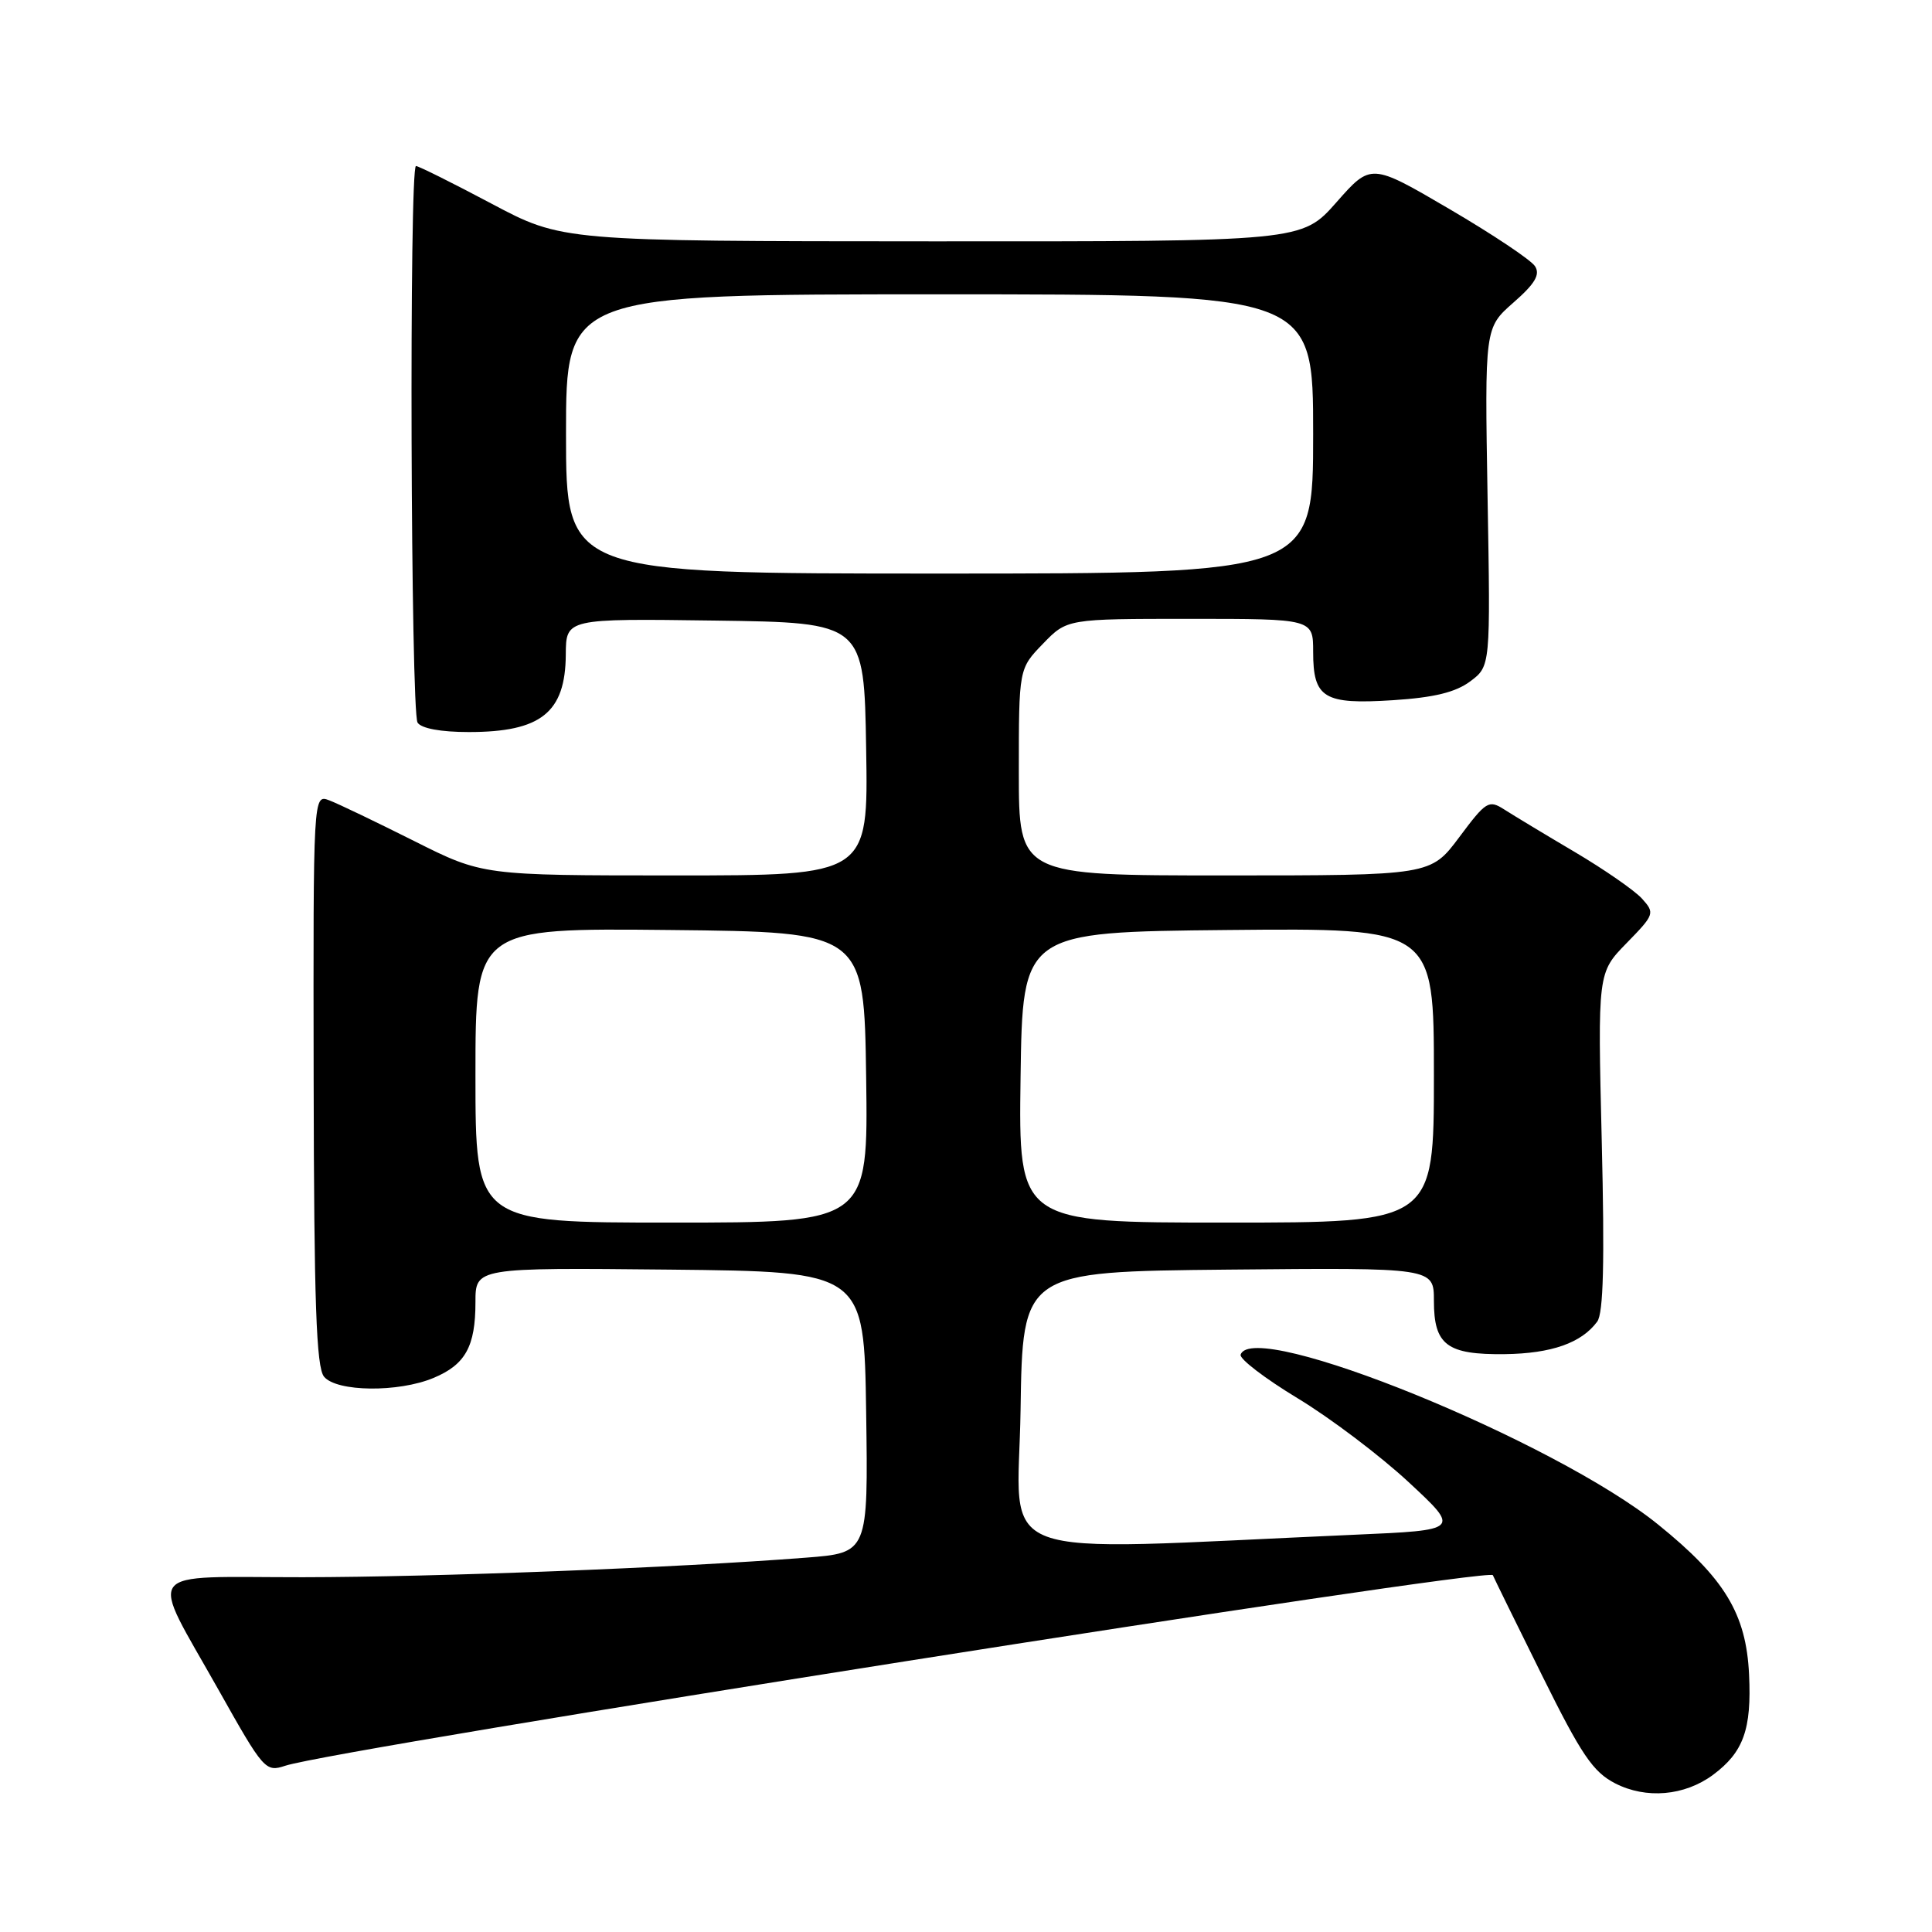 <?xml version="1.0" encoding="UTF-8" standalone="no"?>
<!DOCTYPE svg PUBLIC "-//W3C//DTD SVG 1.1//EN" "http://www.w3.org/Graphics/SVG/1.1/DTD/svg11.dtd" >
<svg xmlns="http://www.w3.org/2000/svg" xmlns:xlink="http://www.w3.org/1999/xlink" version="1.1" viewBox="0 0 256 256">
 <g >
 <path fill="currentColor"
d=" M 226.98 235.18 C 231.02 232.18 232.11 229.14 231.76 221.88 C 231.38 213.84 228.53 209.13 219.71 202.01 C 206.05 190.95 165.99 174.65 164.39 179.50 C 164.21 180.05 167.60 182.65 171.93 185.27 C 176.27 187.89 182.89 192.90 186.65 196.39 C 193.50 202.75 193.50 202.75 179.50 203.36 C 130.04 205.53 134.92 207.34 135.23 186.86 C 135.50 168.50 135.50 168.50 162.75 168.23 C 190.00 167.97 190.00 167.97 190.00 172.36 C 190.00 178.23 191.72 179.52 199.40 179.43 C 205.57 179.35 209.56 177.95 211.64 175.12 C 212.46 174.01 212.63 167.20 212.24 151.23 C 211.70 128.89 211.70 128.89 215.53 124.97 C 219.24 121.17 219.30 120.99 217.57 119.07 C 216.58 117.98 212.56 115.20 208.64 112.88 C 204.71 110.56 200.52 108.03 199.32 107.26 C 197.27 105.95 196.92 106.16 193.36 110.93 C 189.57 116.00 189.57 116.00 162.29 116.00 C 135.00 116.00 135.00 116.00 135.00 102.30 C 135.00 88.60 135.00 88.60 138.20 85.30 C 141.39 82.00 141.39 82.00 157.70 82.00 C 174.00 82.00 174.00 82.00 174.00 86.38 C 174.00 92.51 175.41 93.37 184.58 92.78 C 190.03 92.43 192.88 91.73 194.82 90.28 C 197.50 88.27 197.50 88.27 197.11 65.86 C 196.73 43.44 196.73 43.44 200.53 40.10 C 203.39 37.60 204.11 36.39 203.40 35.28 C 202.89 34.46 197.78 31.05 192.06 27.70 C 181.66 21.61 181.66 21.61 177.08 26.81 C 172.50 32.00 172.50 32.00 123.50 31.98 C 74.50 31.96 74.50 31.96 65.12 26.98 C 59.96 24.24 55.46 22.00 55.12 22.00 C 54.20 22.00 54.42 94.29 55.33 95.75 C 55.82 96.52 58.40 97.00 62.12 97.00 C 71.69 97.00 74.92 94.42 74.97 86.73 C 75.00 81.96 75.00 81.96 94.75 82.23 C 114.50 82.50 114.50 82.50 114.77 99.25 C 115.05 116.00 115.05 116.00 89.50 116.00 C 63.96 116.00 63.96 116.00 54.86 111.43 C 49.85 108.92 44.80 106.49 43.63 106.05 C 41.50 105.24 41.50 105.24 41.56 143.04 C 41.61 172.64 41.91 181.19 42.94 182.42 C 44.61 184.44 52.80 184.53 57.45 182.58 C 61.67 180.82 63.00 178.41 63.00 172.55 C 63.00 167.97 63.00 167.97 88.75 168.23 C 114.50 168.50 114.50 168.50 114.77 187.13 C 115.04 205.76 115.04 205.76 106.77 206.40 C 89.54 207.74 57.82 208.97 40.13 208.99 C 18.53 209.00 19.69 207.44 28.96 223.92 C 34.94 234.56 35.18 234.84 37.80 233.97 C 44.66 231.72 197.35 207.63 197.81 208.72 C 197.99 209.15 200.92 215.12 204.33 222.00 C 209.54 232.52 211.08 234.79 214.01 236.30 C 218.11 238.41 223.21 237.97 226.98 235.18 Z  M 63.00 142.48 C 63.00 122.97 63.00 122.97 88.75 123.23 C 114.50 123.50 114.50 123.50 114.77 142.75 C 115.04 162.00 115.04 162.00 89.02 162.00 C 63.00 162.00 63.00 162.00 63.00 142.48 Z  M 135.23 142.75 C 135.50 123.50 135.50 123.50 162.75 123.23 C 190.00 122.97 190.00 122.97 190.00 142.48 C 190.00 162.00 190.00 162.00 162.48 162.00 C 134.96 162.00 134.96 162.00 135.23 142.75 Z  M 75.00 57.50 C 75.00 39.00 75.00 39.00 124.50 39.00 C 174.00 39.00 174.00 39.00 174.00 57.50 C 174.00 76.00 174.00 76.00 124.50 76.00 C 75.00 76.00 75.00 76.00 75.00 57.50 Z "/>
</g>
</svg>